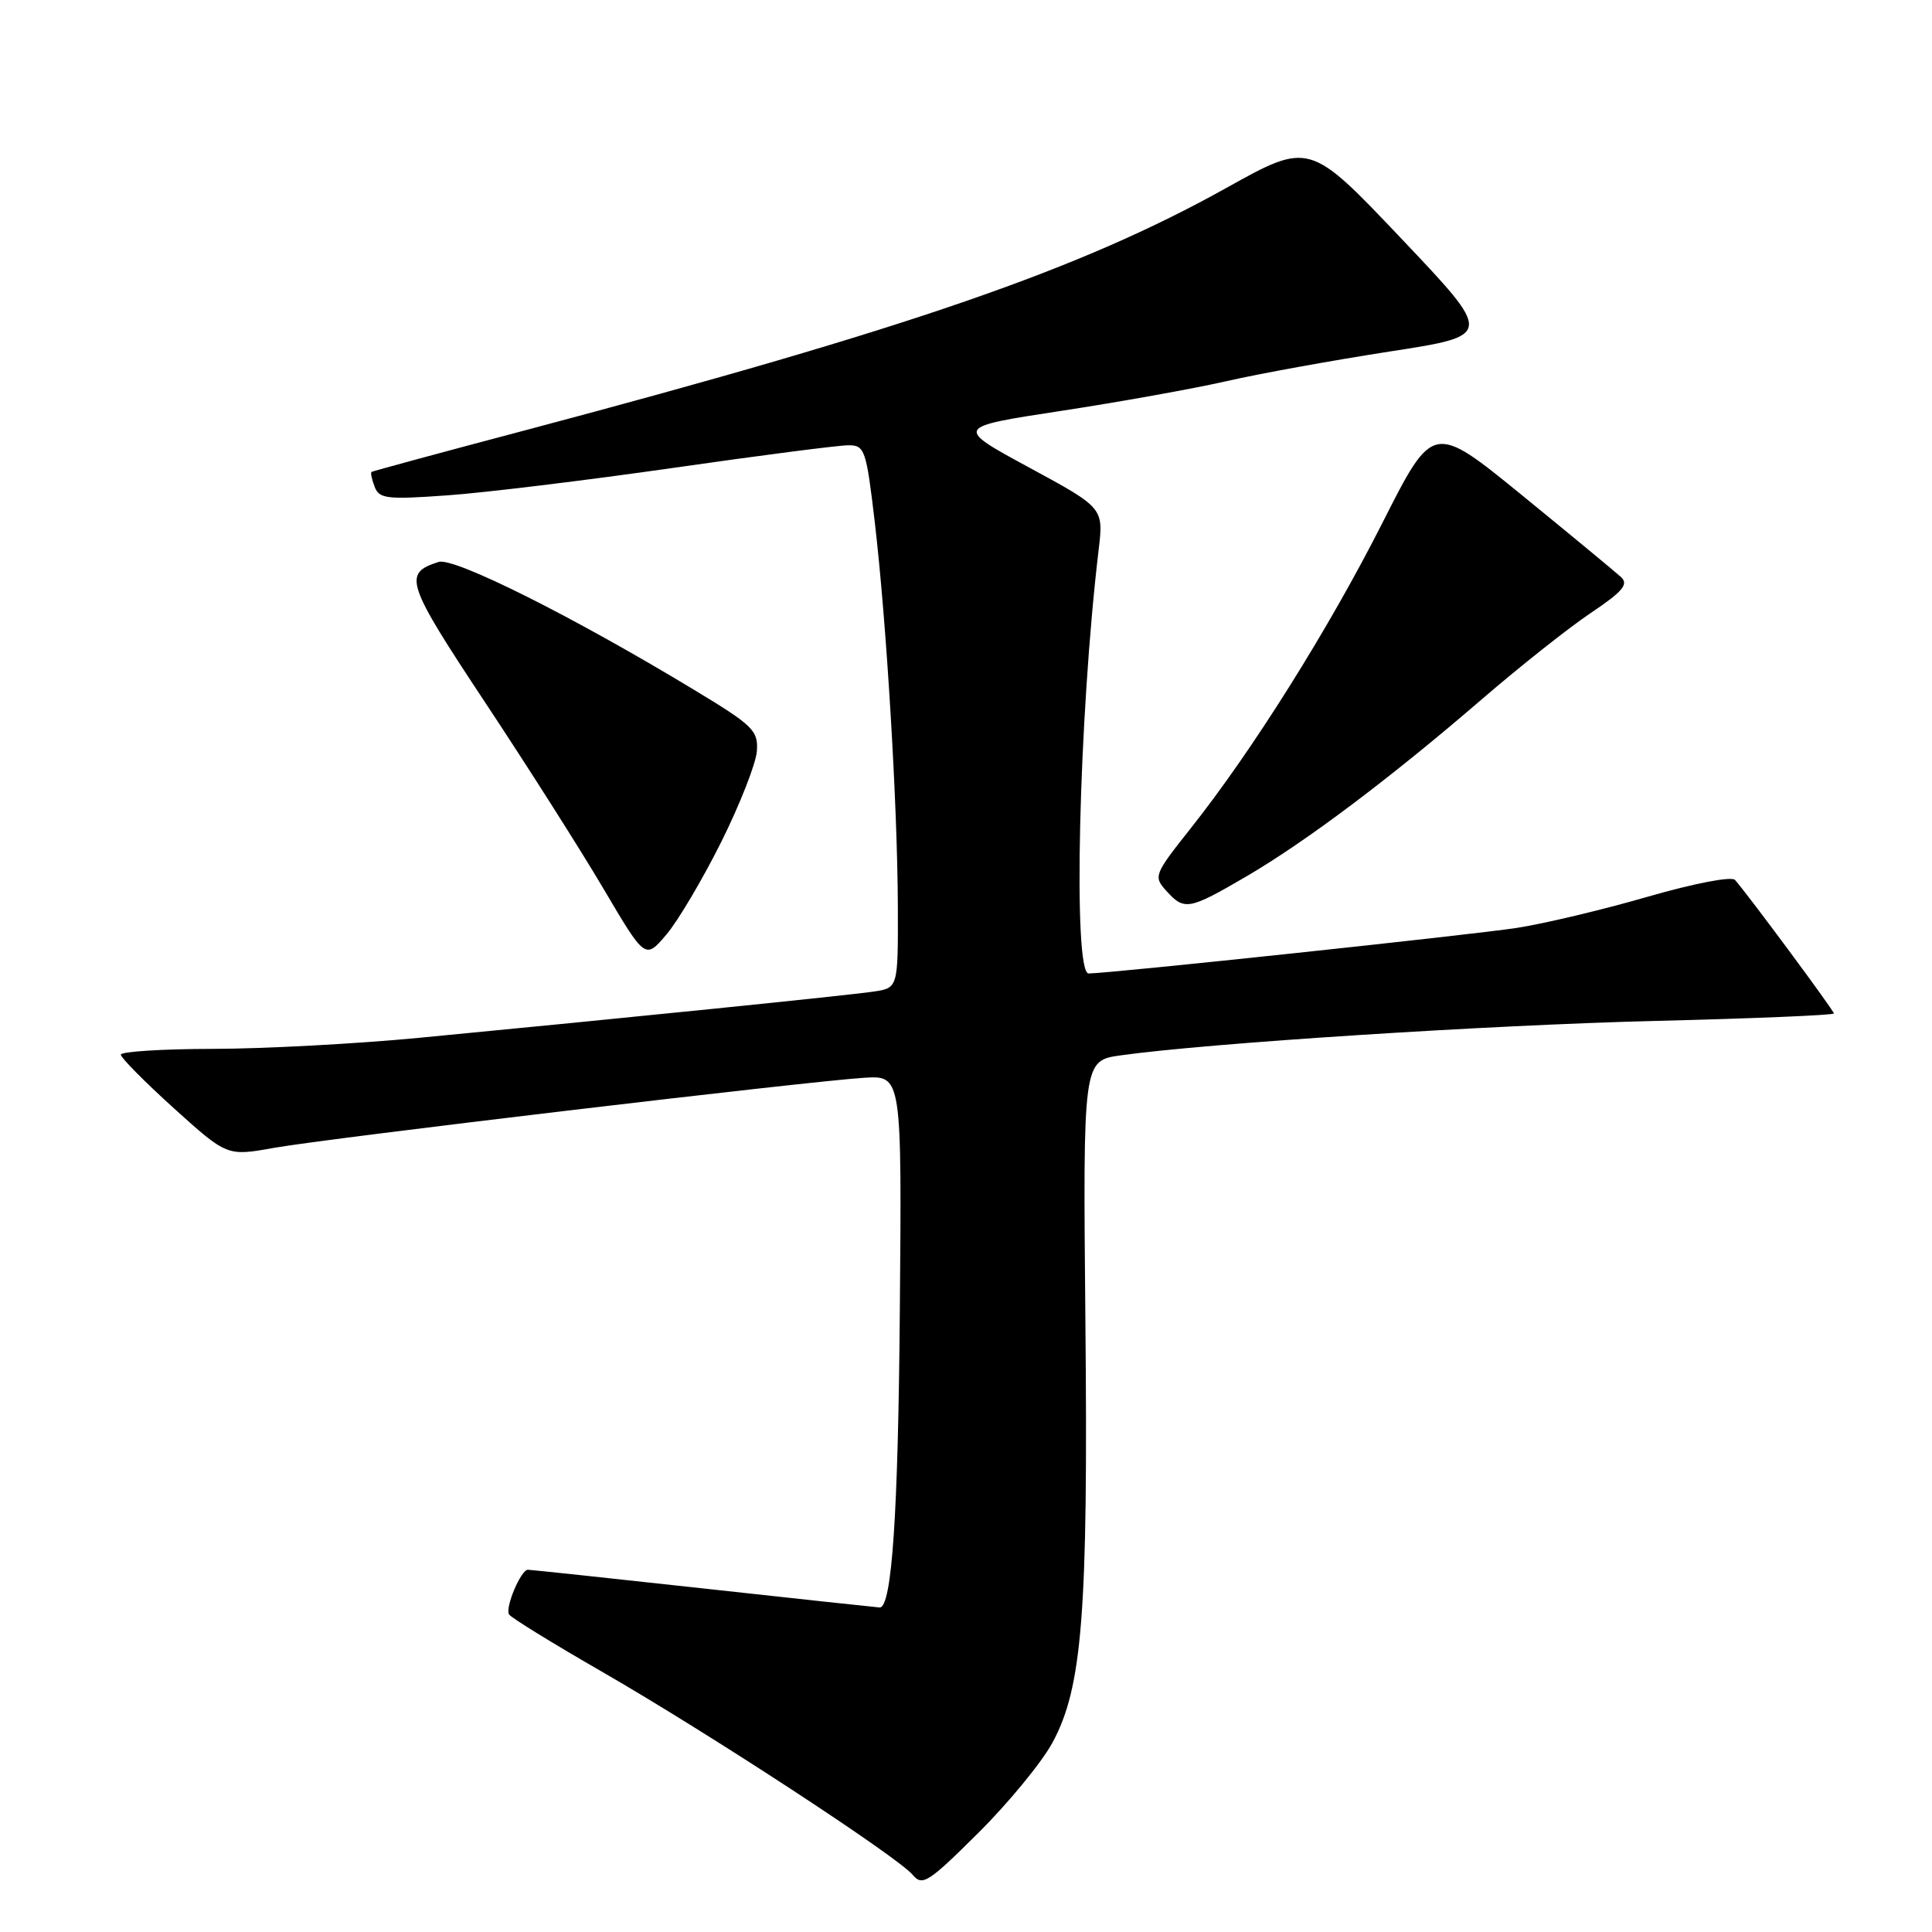 <?xml version="1.0" encoding="UTF-8" standalone="no"?>
<!DOCTYPE svg PUBLIC "-//W3C//DTD SVG 1.1//EN" "http://www.w3.org/Graphics/SVG/1.1/DTD/svg11.dtd" >
<svg xmlns="http://www.w3.org/2000/svg" xmlns:xlink="http://www.w3.org/1999/xlink" version="1.1" viewBox="0 0 256 256">
 <g >
 <path fill="currentColor"
d=" M 139.44 230.94 C 143.42 223.62 144.19 213.80 143.82 175.02 C 143.50 140.54 143.50 140.54 148.50 139.84 C 160.03 138.22 197.15 135.83 219.25 135.28 C 232.31 134.96 243.00 134.51 243.00 134.29 C 243.00 133.91 231.64 118.57 229.90 116.60 C 229.45 116.09 224.51 117.04 218.30 118.83 C 212.36 120.55 204.57 122.40 201.00 122.95 C 194.96 123.88 147.04 128.98 144.25 128.99 C 142.14 129.00 142.94 95.02 145.57 72.90 C 146.24 67.30 146.24 67.30 136.37 61.95 C 126.50 56.60 126.50 56.60 140.50 54.46 C 148.20 53.29 158.10 51.51 162.50 50.51 C 166.90 49.50 176.66 47.74 184.19 46.57 C 197.87 44.46 197.87 44.46 185.69 31.62 C 173.50 18.77 173.50 18.77 162.50 24.90 C 143.16 35.68 120.56 43.49 69.50 57.04 C 58.50 59.95 49.38 62.43 49.23 62.53 C 49.08 62.63 49.26 63.52 49.64 64.50 C 50.25 66.09 51.26 66.21 59.23 65.64 C 64.13 65.30 77.58 63.66 89.12 62.01 C 100.66 60.35 111.14 59.00 112.41 59.00 C 114.59 59.00 114.78 59.56 115.92 69.25 C 117.48 82.62 118.93 106.72 118.97 120.20 C 119.00 130.91 119.00 130.91 115.75 131.39 C 112.42 131.89 82.31 134.95 55.50 137.52 C 47.25 138.31 34.99 138.97 28.25 138.98 C 21.51 138.99 16.00 139.34 16.01 139.75 C 16.02 140.16 19.18 143.36 23.05 146.86 C 30.09 153.21 30.09 153.21 36.29 152.10 C 43.39 150.83 106.94 143.29 114.50 142.81 C 119.50 142.50 119.50 142.50 119.23 173.95 C 119.01 200.70 118.17 213.00 116.57 213.00 C 116.38 213.00 105.95 211.88 93.40 210.50 C 80.85 209.12 70.29 208.00 69.95 208.00 C 69.02 208.00 66.90 213.03 67.45 213.92 C 67.71 214.35 73.23 217.75 79.71 221.48 C 93.70 229.53 118.96 246.04 120.94 248.43 C 122.21 249.96 123.00 249.46 129.59 242.91 C 133.58 238.95 138.01 233.56 139.44 230.94 Z  M 95.60 111.50 C 98.06 106.55 100.17 101.16 100.29 99.53 C 100.48 96.80 99.81 96.14 91.94 91.39 C 75.91 81.69 60.16 73.81 58.12 74.46 C 53.36 75.97 53.76 77.19 64.28 93.07 C 69.90 101.55 76.98 112.69 80.00 117.82 C 85.50 127.14 85.50 127.14 88.31 123.82 C 89.86 121.99 93.13 116.45 95.60 111.50 Z  M 165.15 116.13 C 173.09 111.49 184.32 103.04 196.52 92.51 C 201.46 88.26 207.88 83.17 210.79 81.22 C 215.03 78.37 215.83 77.42 214.79 76.46 C 214.08 75.81 208.19 70.94 201.70 65.64 C 189.89 56.02 189.89 56.02 183.19 69.26 C 176.06 83.35 165.94 99.47 157.75 109.79 C 152.92 115.88 152.82 116.14 154.54 118.04 C 156.93 120.69 157.53 120.58 165.15 116.13 Z "/>
</g>
</svg>